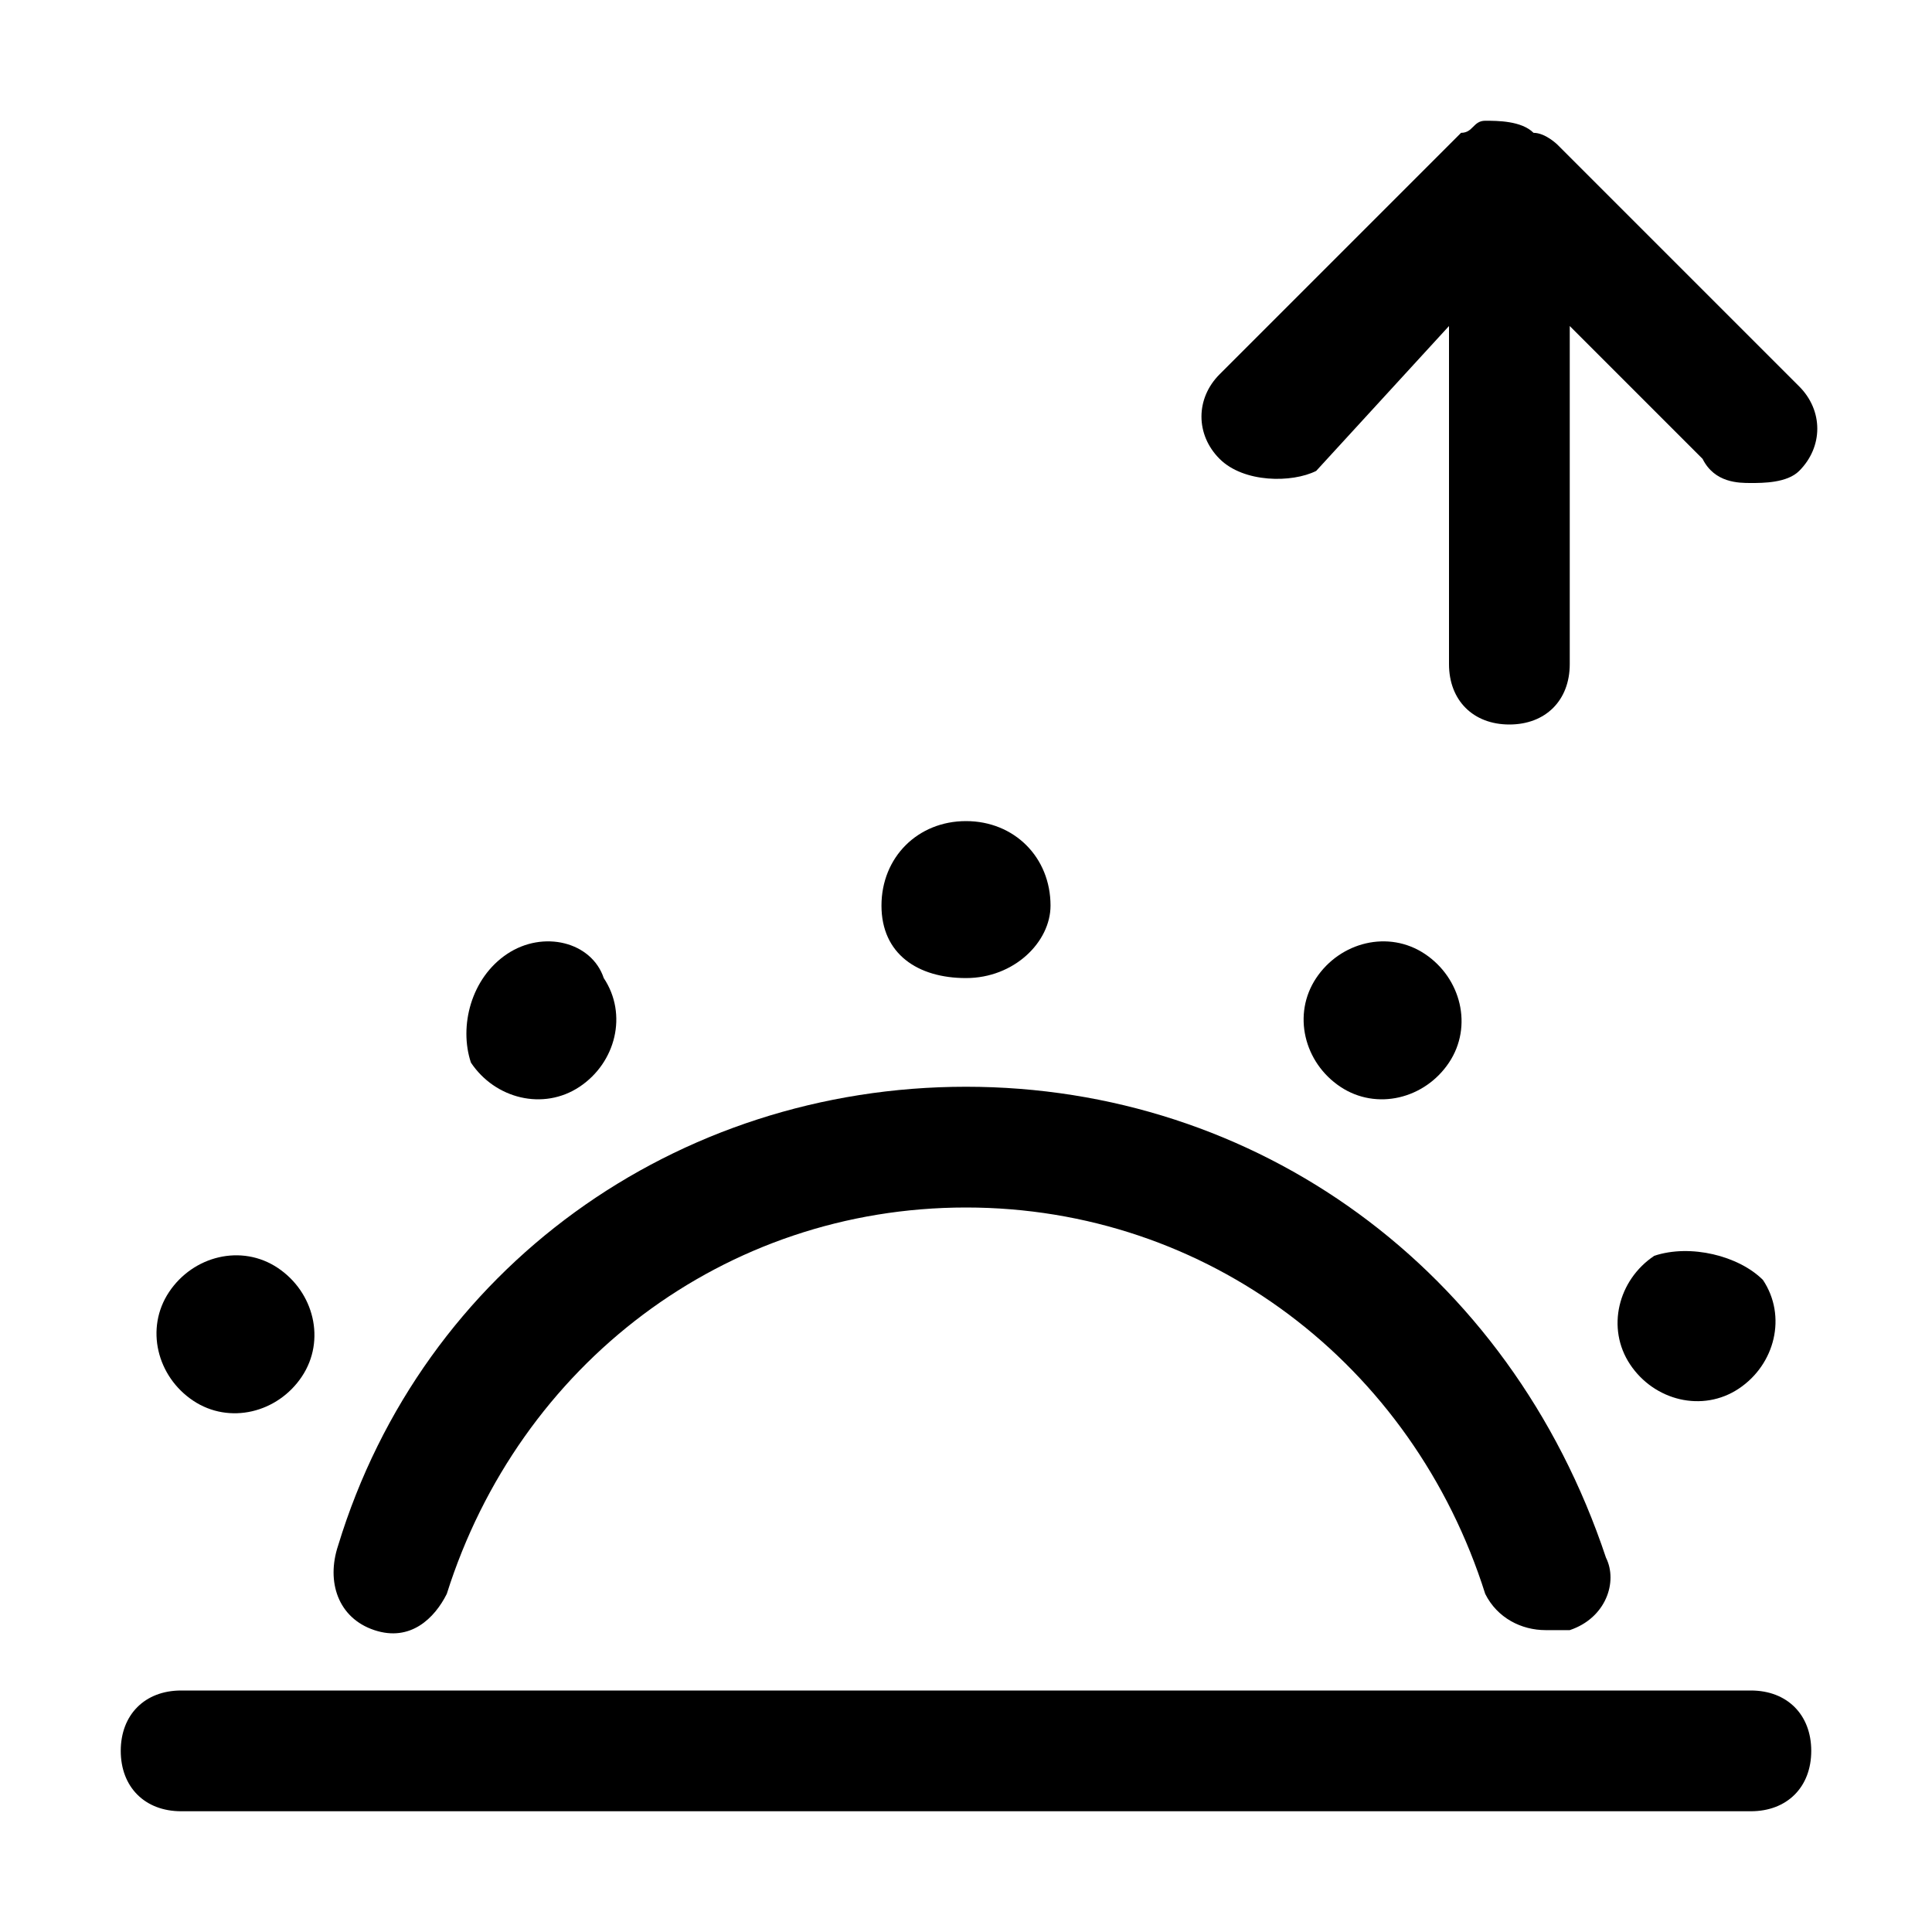 <?xml version="1.0" encoding="utf-8"?>
<!-- Generator: Adobe Illustrator 24.3.0, SVG Export Plug-In . SVG Version: 6.00 Build 0)  -->
<svg version="1.1" id="Layer_1" xmlns="http://www.w3.org/2000/svg" xmlns:xlink="http://www.w3.org/1999/xlink" x="0px" y="0px"
	 viewBox="0 0 16 16" style="enable-background:new 0 0 16 16;" xml:space="preserve">
<style type="text/css">
	.st0{fill:#357491;}
	.st1{opacity:0.8;}
</style>
<g>
	<path d="M14.5,14h-13C1.2,14,1,14.2,1,14.5S1.2,15,1.5,15h13c0.3,0,0.5-0.2,0.5-0.5S14.8,14,14.5,14z"/>
	<path d="M8,8.1c0.4,0,0.7-0.3,0.7-0.6c0-0.4-0.3-0.7-0.7-0.7S7.3,7.1,7.3,7.5C7.3,7.9,7.6,8.1,8,8.1z"/>
	<path d="M4.8,9c0.3-0.2,0.4-0.6,0.2-0.9C4.9,7.8,4.5,7.7,4.2,7.9C3.9,8.1,3.8,8.5,3.9,8.8C4.1,9.1,4.5,9.2,4.8,9z"/>
	<path d="M1.6,11.6c0.3,0.2,0.7,0.1,0.9-0.2c0.2-0.3,0.1-0.7-0.2-0.9s-0.7-0.1-0.9,0.2C1.2,11,1.3,11.4,1.6,11.6z"/>
	<path d="M13.7,10.4c-0.3,0.2-0.4,0.6-0.2,0.9c0.2,0.3,0.6,0.4,0.9,0.2c0.3-0.2,0.4-0.6,0.2-0.9C14.4,10.4,14,10.3,13.7,10.4z"/>
	<path d="M10.9,8.1c-0.2,0.3-0.1,0.7,0.2,0.9c0.3,0.2,0.7,0.1,0.9-0.2c0.2-0.3,0.1-0.7-0.2-0.9C11.5,7.7,11.1,7.8,10.9,8.1z"/>
	<path d="M3.1,13.5c0.3,0.1,0.5-0.1,0.6-0.3C4.3,11.3,6,10,8,10s3.7,1.3,4.3,3.2c0.1,0.2,0.3,0.3,0.5,0.3c0,0,0.1,0,0.2,0
		c0.3-0.1,0.4-0.4,0.3-0.6C12.5,10.5,10.4,9,8,9s-4.5,1.5-5.2,3.8C2.7,13.1,2.8,13.4,3.1,13.5z"/>
	<path d="M10.9,3.9L12,2.7v2.8C12,5.8,12.2,6,12.5,6S13,5.8,13,5.5V2.7l1.1,1.1C14.2,4,14.4,4,14.5,4s0.3,0,0.4-0.1
		c0.2-0.2,0.2-0.5,0-0.7l-2-2c0,0-0.1-0.1-0.2-0.1C12.6,1,12.4,1,12.3,1c-0.1,0-0.1,0.1-0.2,0.1l-2,2c-0.2,0.2-0.2,0.5,0,0.7
		S10.7,4,10.9,3.9z"/>
</g>
</svg>

